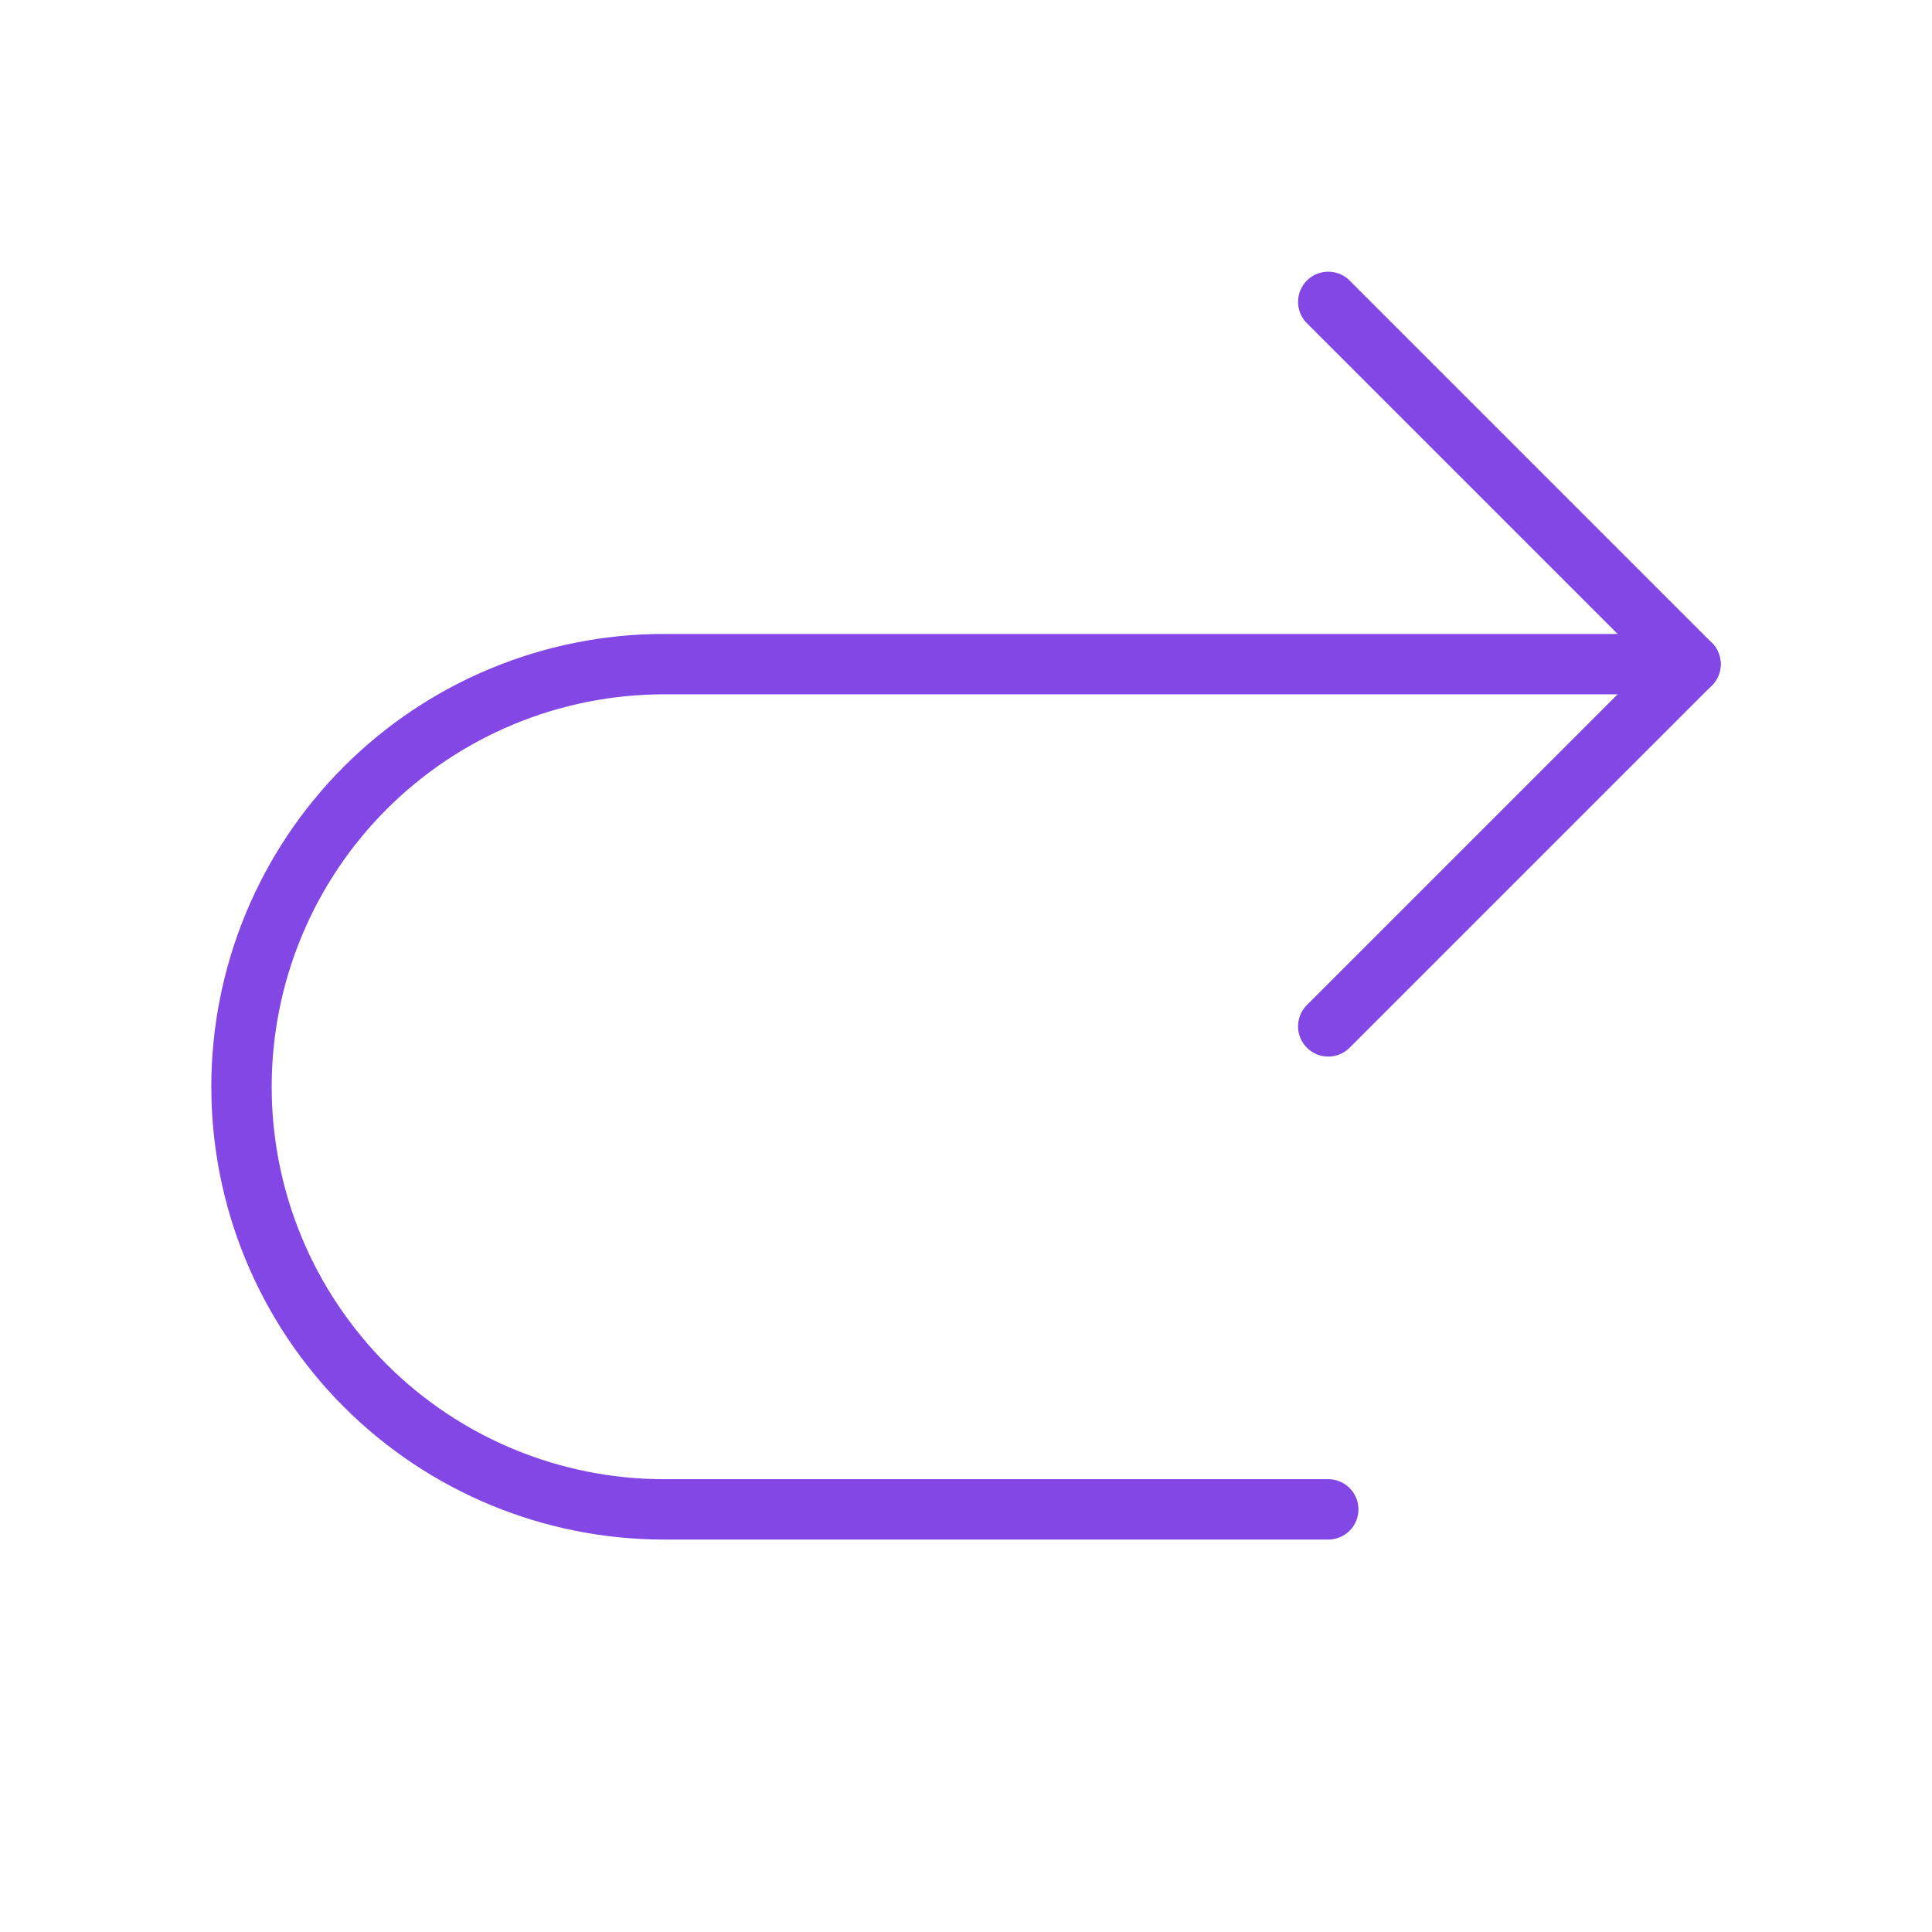 <svg width="32" height="32" viewBox="0 0 32 32" fill="none" xmlns="http://www.w3.org/2000/svg">
<path d="M22 17L28 11L22 5" stroke="#8247E5" stroke-linecap="round" stroke-linejoin="round"/>
<path d="M22 25H11C9.143 25 7.363 24.262 6.05 22.95C4.737 21.637 4 19.857 4 18V18C4 16.143 4.737 14.363 6.05 13.05C7.363 11.738 9.143 11 11 11H28" stroke="#8247E5" stroke-linecap="round" stroke-linejoin="round"/>
</svg>
